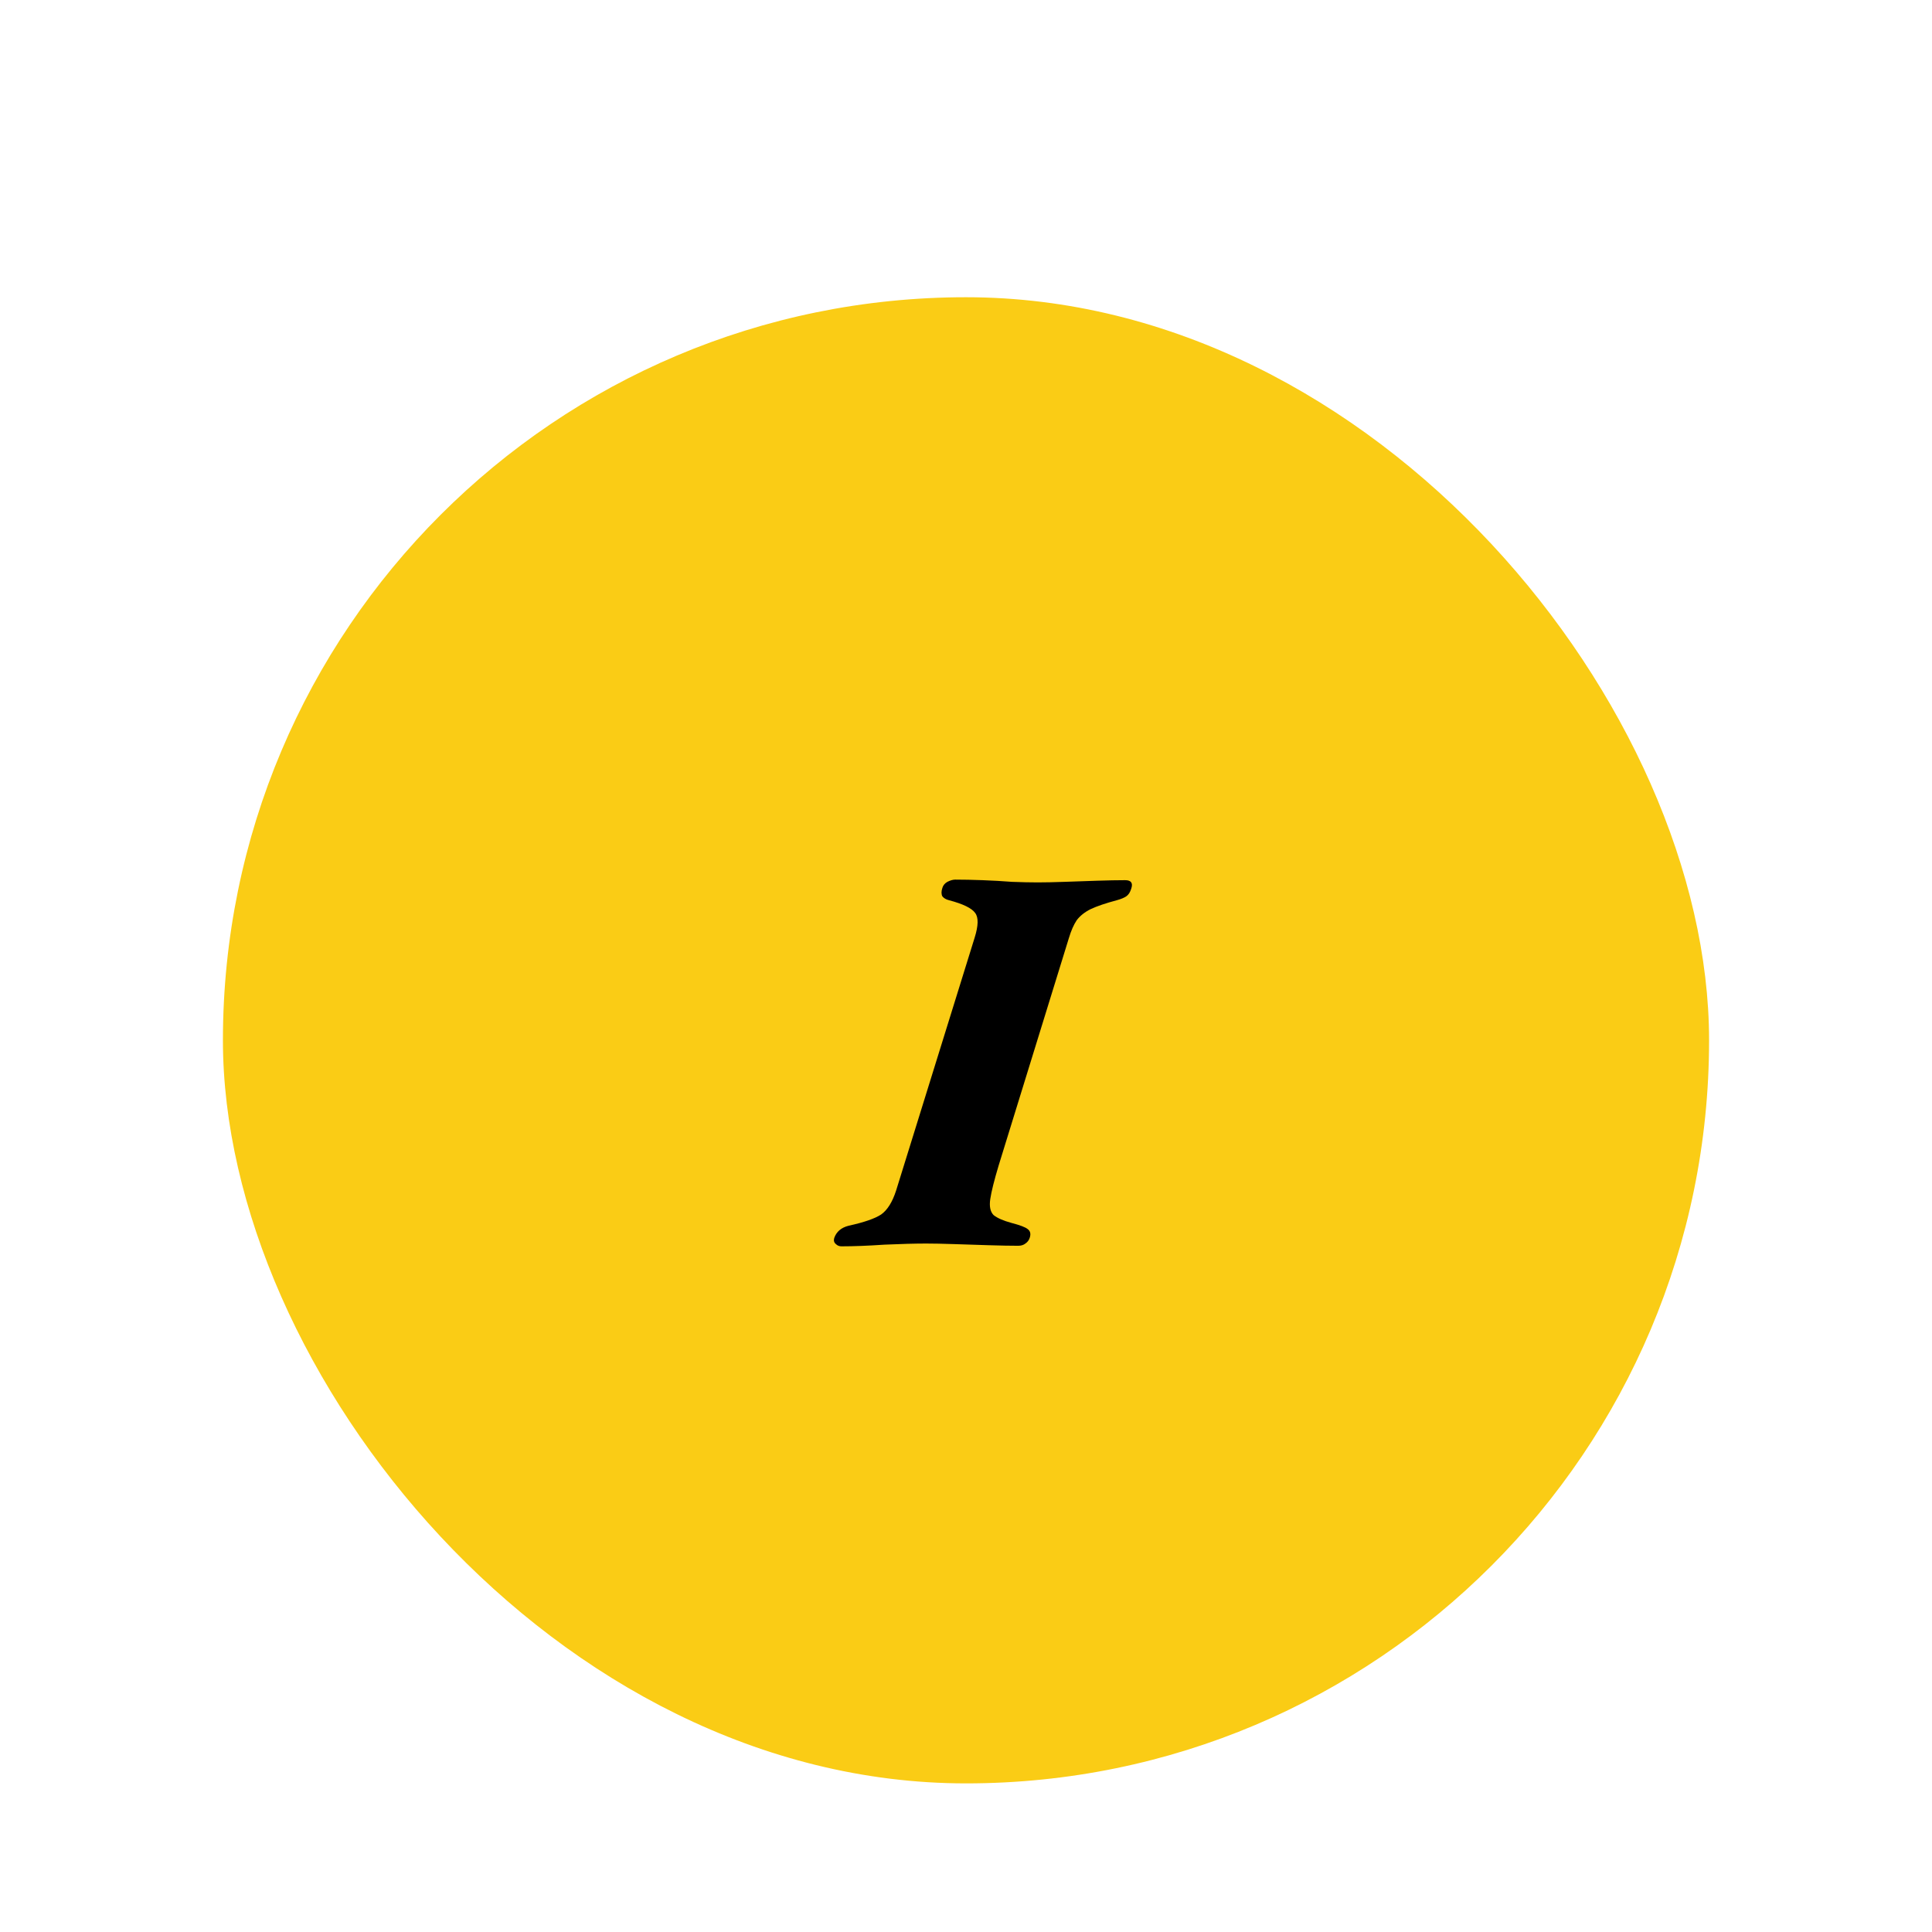 <svg width="104" height="104" viewBox="0 0 104 104" fill="none" xmlns="http://www.w3.org/2000/svg">
<g filter="url(#filter0_dd_2769_733)">
<rect x="12" y="2" width="80" height="80" rx="40" fill="#FACC15"/>
<path d="M45.297 53.09C45.177 53.09 45.077 53.05 44.997 52.97C44.897 52.89 44.867 52.78 44.907 52.64C45.027 52.3 45.287 52.08 45.687 51.98C46.507 51.8 47.087 51.6 47.427 51.38C47.767 51.14 48.037 50.71 48.237 50.09L52.467 36.47C52.667 35.83 52.677 35.39 52.497 35.15C52.317 34.89 51.847 34.66 51.087 34.46C50.927 34.42 50.807 34.35 50.727 34.25C50.667 34.13 50.667 33.98 50.727 33.8C50.767 33.66 50.857 33.55 50.997 33.47C51.157 33.39 51.297 33.35 51.417 33.35C51.857 33.35 52.347 33.36 52.887 33.38C53.427 33.4 53.957 33.43 54.477 33.47C54.997 33.49 55.457 33.5 55.857 33.5C56.257 33.5 56.737 33.49 57.297 33.47C57.877 33.45 58.457 33.43 59.037 33.41C59.637 33.39 60.147 33.38 60.567 33.38C60.887 33.38 60.997 33.53 60.897 33.83C60.837 34.03 60.747 34.17 60.627 34.25C60.507 34.33 60.337 34.4 60.117 34.46C59.517 34.62 59.047 34.78 58.707 34.94C58.387 35.1 58.137 35.3 57.957 35.54C57.797 35.78 57.657 36.1 57.537 36.5L53.757 48.74C53.517 49.54 53.367 50.14 53.307 50.54C53.247 50.94 53.307 51.23 53.487 51.41C53.687 51.57 54.007 51.71 54.447 51.83C54.907 51.95 55.197 52.06 55.317 52.16C55.457 52.26 55.497 52.41 55.437 52.61C55.397 52.75 55.317 52.86 55.197 52.94C55.097 53.02 54.967 53.06 54.807 53.06C54.387 53.06 53.857 53.05 53.217 53.03C52.597 53.01 51.977 52.99 51.357 52.97C50.757 52.95 50.257 52.94 49.857 52.94C49.257 52.94 48.507 52.96 47.607 53C46.727 53.06 45.957 53.09 45.297 53.09Z" fill="black"/>
</g>
<defs>
<filter id="filter0_dd_2769_733" x="0" y="0" width="104" height="104" filterUnits="userSpaceOnUse" color-interpolation-filters="sRGB">
<feFlood flood-opacity="0" result="BackgroundImageFix"/>
<feColorMatrix in="SourceAlpha" type="matrix" values="0 0 0 0 0 0 0 0 0 0 0 0 0 0 0 0 0 0 127 0" result="hardAlpha"/>
<feMorphology radius="4" operator="erode" in="SourceAlpha" result="effect1_dropShadow_2769_733"/>
<feOffset dy="4"/>
<feGaussianBlur stdDeviation="3"/>
<feComposite in2="hardAlpha" operator="out"/>
<feColorMatrix type="matrix" values="0 0 0 0 0 0 0 0 0 0 0 0 0 0 0 0 0 0 0.1 0"/>
<feBlend mode="normal" in2="BackgroundImageFix" result="effect1_dropShadow_2769_733"/>
<feColorMatrix in="SourceAlpha" type="matrix" values="0 0 0 0 0 0 0 0 0 0 0 0 0 0 0 0 0 0 127 0" result="hardAlpha"/>
<feMorphology radius="3" operator="erode" in="SourceAlpha" result="effect2_dropShadow_2769_733"/>
<feOffset dy="10"/>
<feGaussianBlur stdDeviation="7.5"/>
<feComposite in2="hardAlpha" operator="out"/>
<feColorMatrix type="matrix" values="0 0 0 0 0 0 0 0 0 0 0 0 0 0 0 0 0 0 0.1 0"/>
<feBlend mode="normal" in2="effect1_dropShadow_2769_733" result="effect2_dropShadow_2769_733"/>
<feBlend mode="normal" in="SourceGraphic" in2="effect2_dropShadow_2769_733" result="shape"/>
</filter>
</defs>
</svg>
